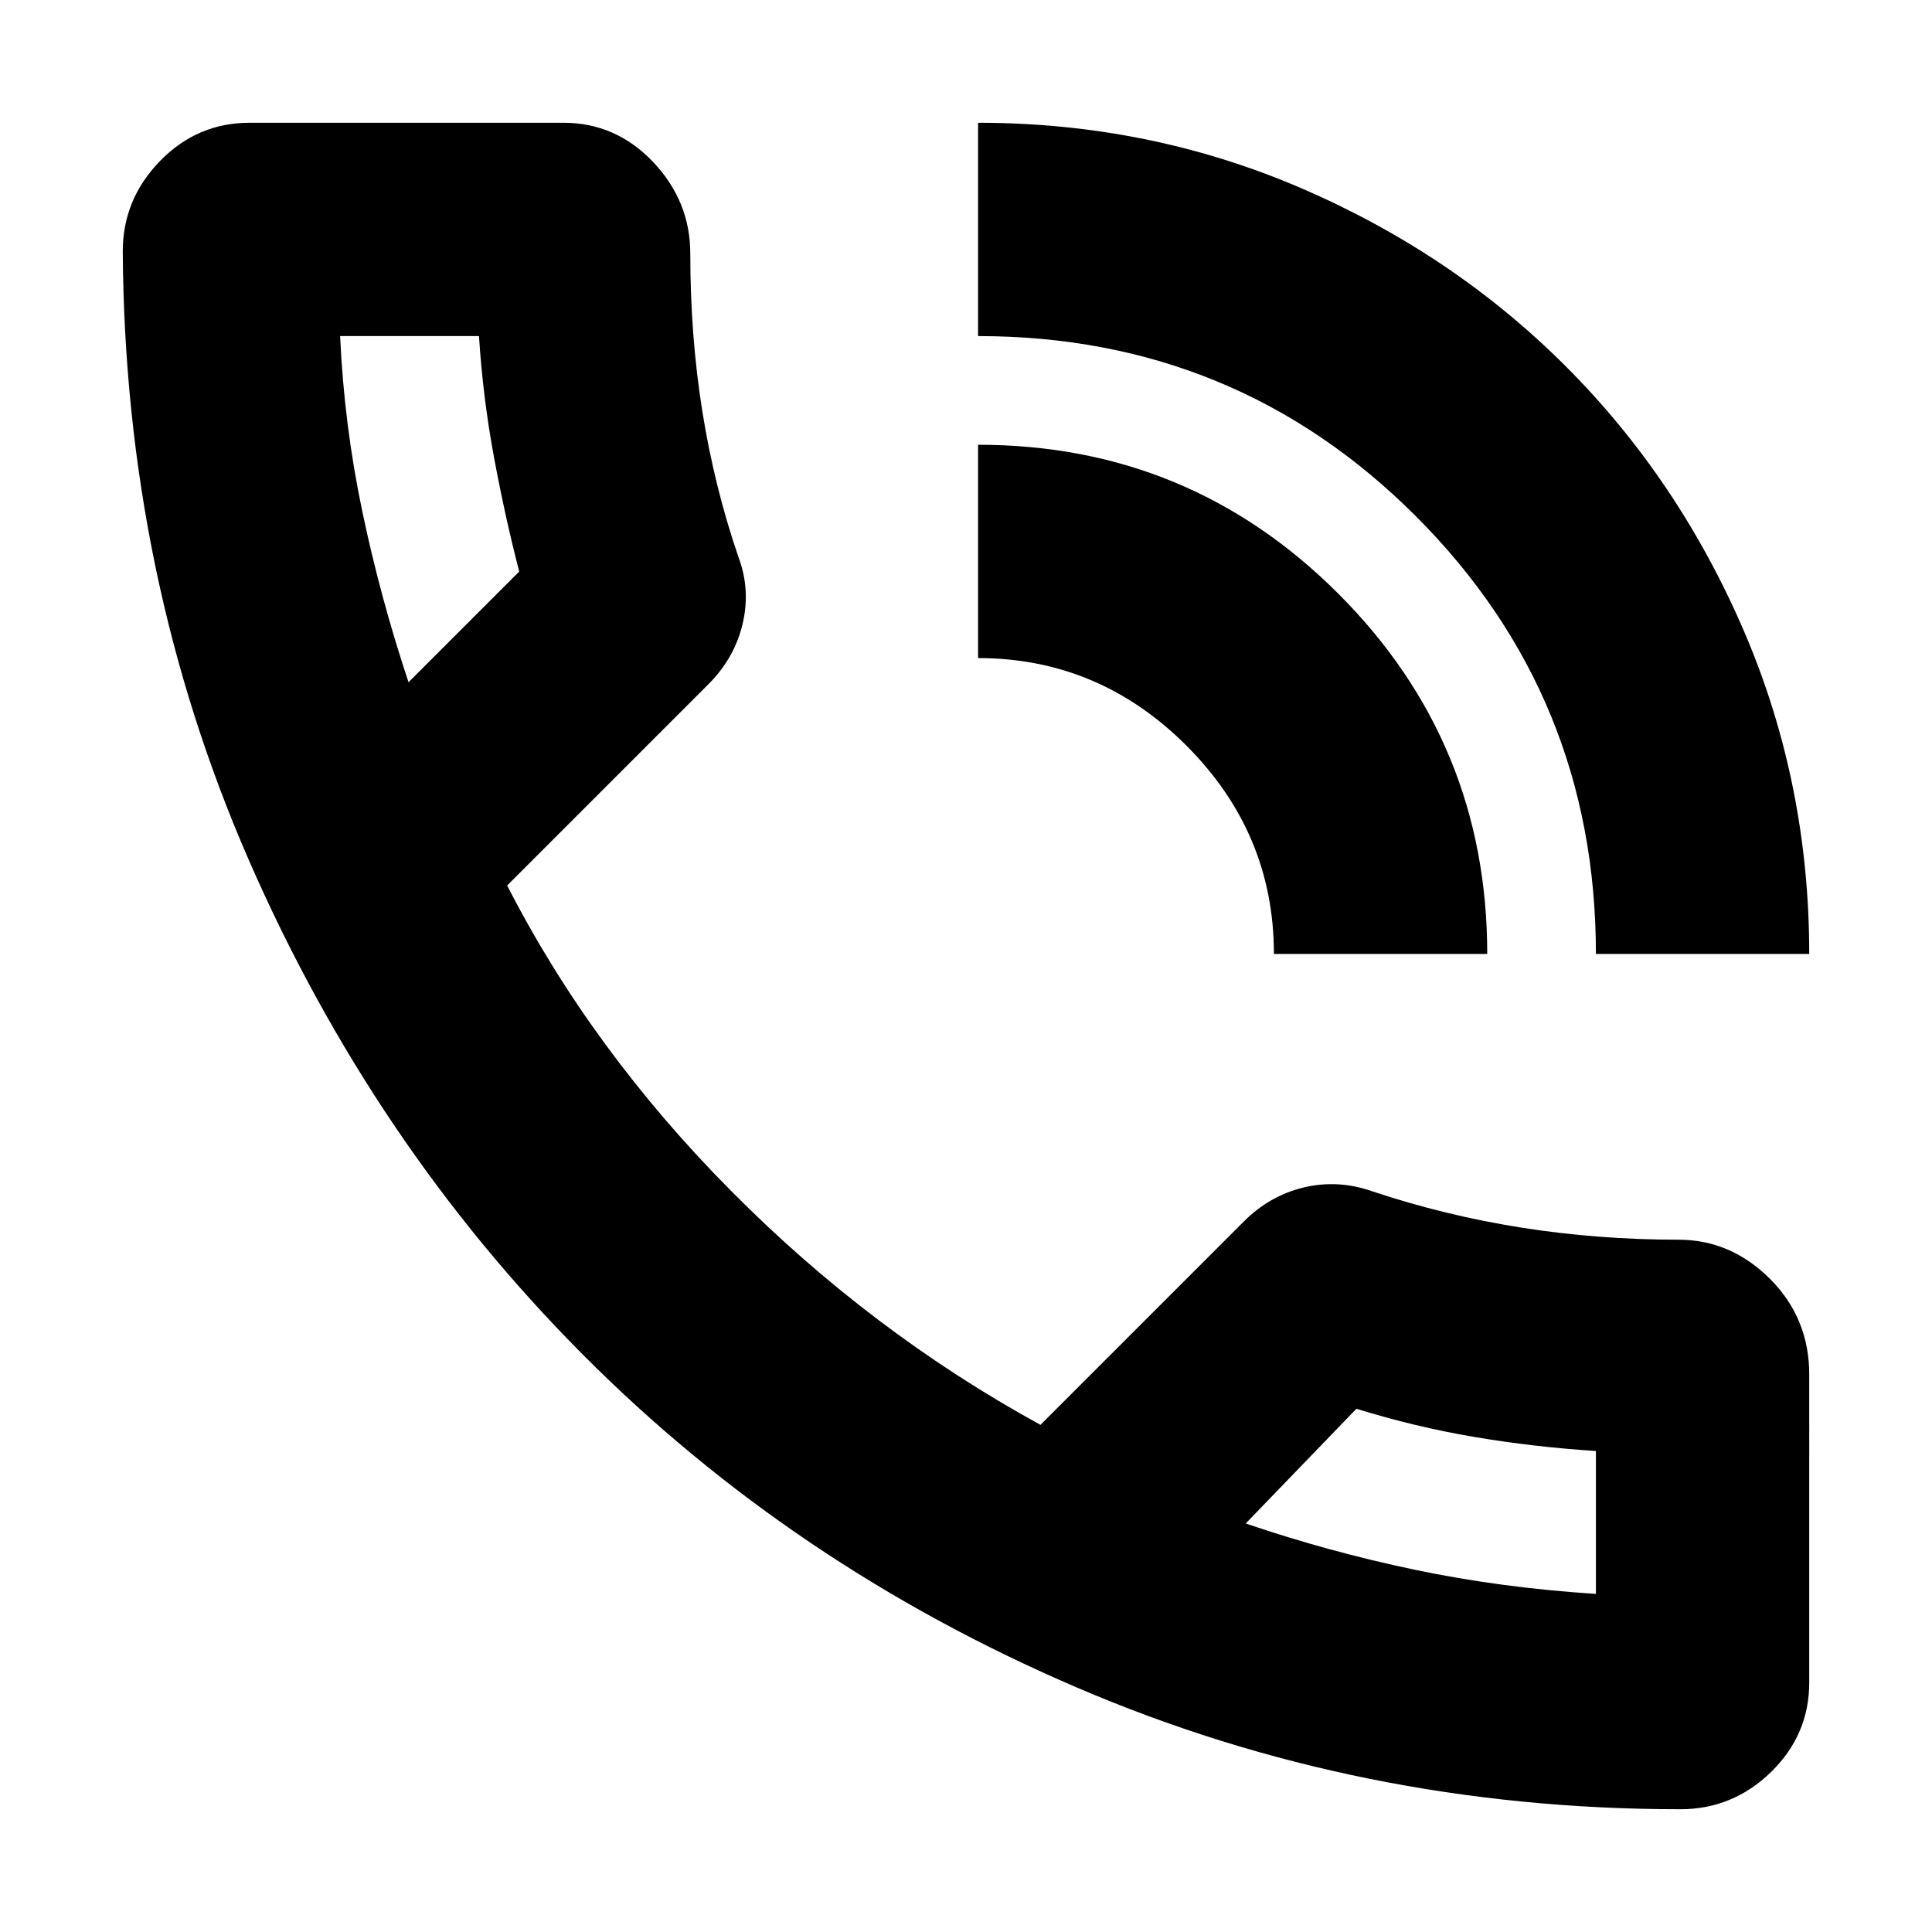 <svg xmlns="http://www.w3.org/2000/svg" height="24" width="24"><path d="M20.875 22.475q-3.975 0-7.5-1.513-3.525-1.512-6.137-4.137-2.613-2.625-4.151-6.15Q1.55 7.15 1.525 3.125q0-.65.463-1.125.462-.475 1.112-.475H7q.65 0 1.113.487.462.488.462 1.138 0 1.025.15 1.962.15.938.45 1.813.15.4.05.825-.1.425-.425.75L6.3 11q1.05 2.05 2.788 3.8 1.737 1.75 3.837 2.9l2.525-2.525q.325-.325.75-.425.425-.1.85.05.9.3 1.85.45.95.15 1.95.15.65 0 1.138.487.487.488.487 1.188V20.9q0 .65-.475 1.113-.475.462-1.125.462Zm-5.4-3.55q1.025.35 2.1.575 1.075.225 2.25.3h-.013.013v-1.775q-.775-.05-1.513-.175-.737-.125-1.462-.35l.013.012q.012.013-.013-.012Zm4.35-7.075q0-3.2-2.237-5.438-2.238-2.237-5.438-2.237v-2.65q2.125 0 4.013.812 1.887.813 3.287 2.213 1.4 1.4 2.213 3.287.812 1.888.812 4.013Zm-4 0q0-1.5-1.087-2.588-1.088-1.087-2.588-1.087v-2.65q2.625 0 4.475 1.85 1.85 1.85 1.85 4.475ZM5.075 8.475 6.45 7.1q-.175-.675-.312-1.412Q6 4.95 5.95 4.175v.012-.012H4.225q.05 1.1.275 2.175.225 1.075.575 2.125Zm0 0Zm10.4 10.45Z"/></svg>